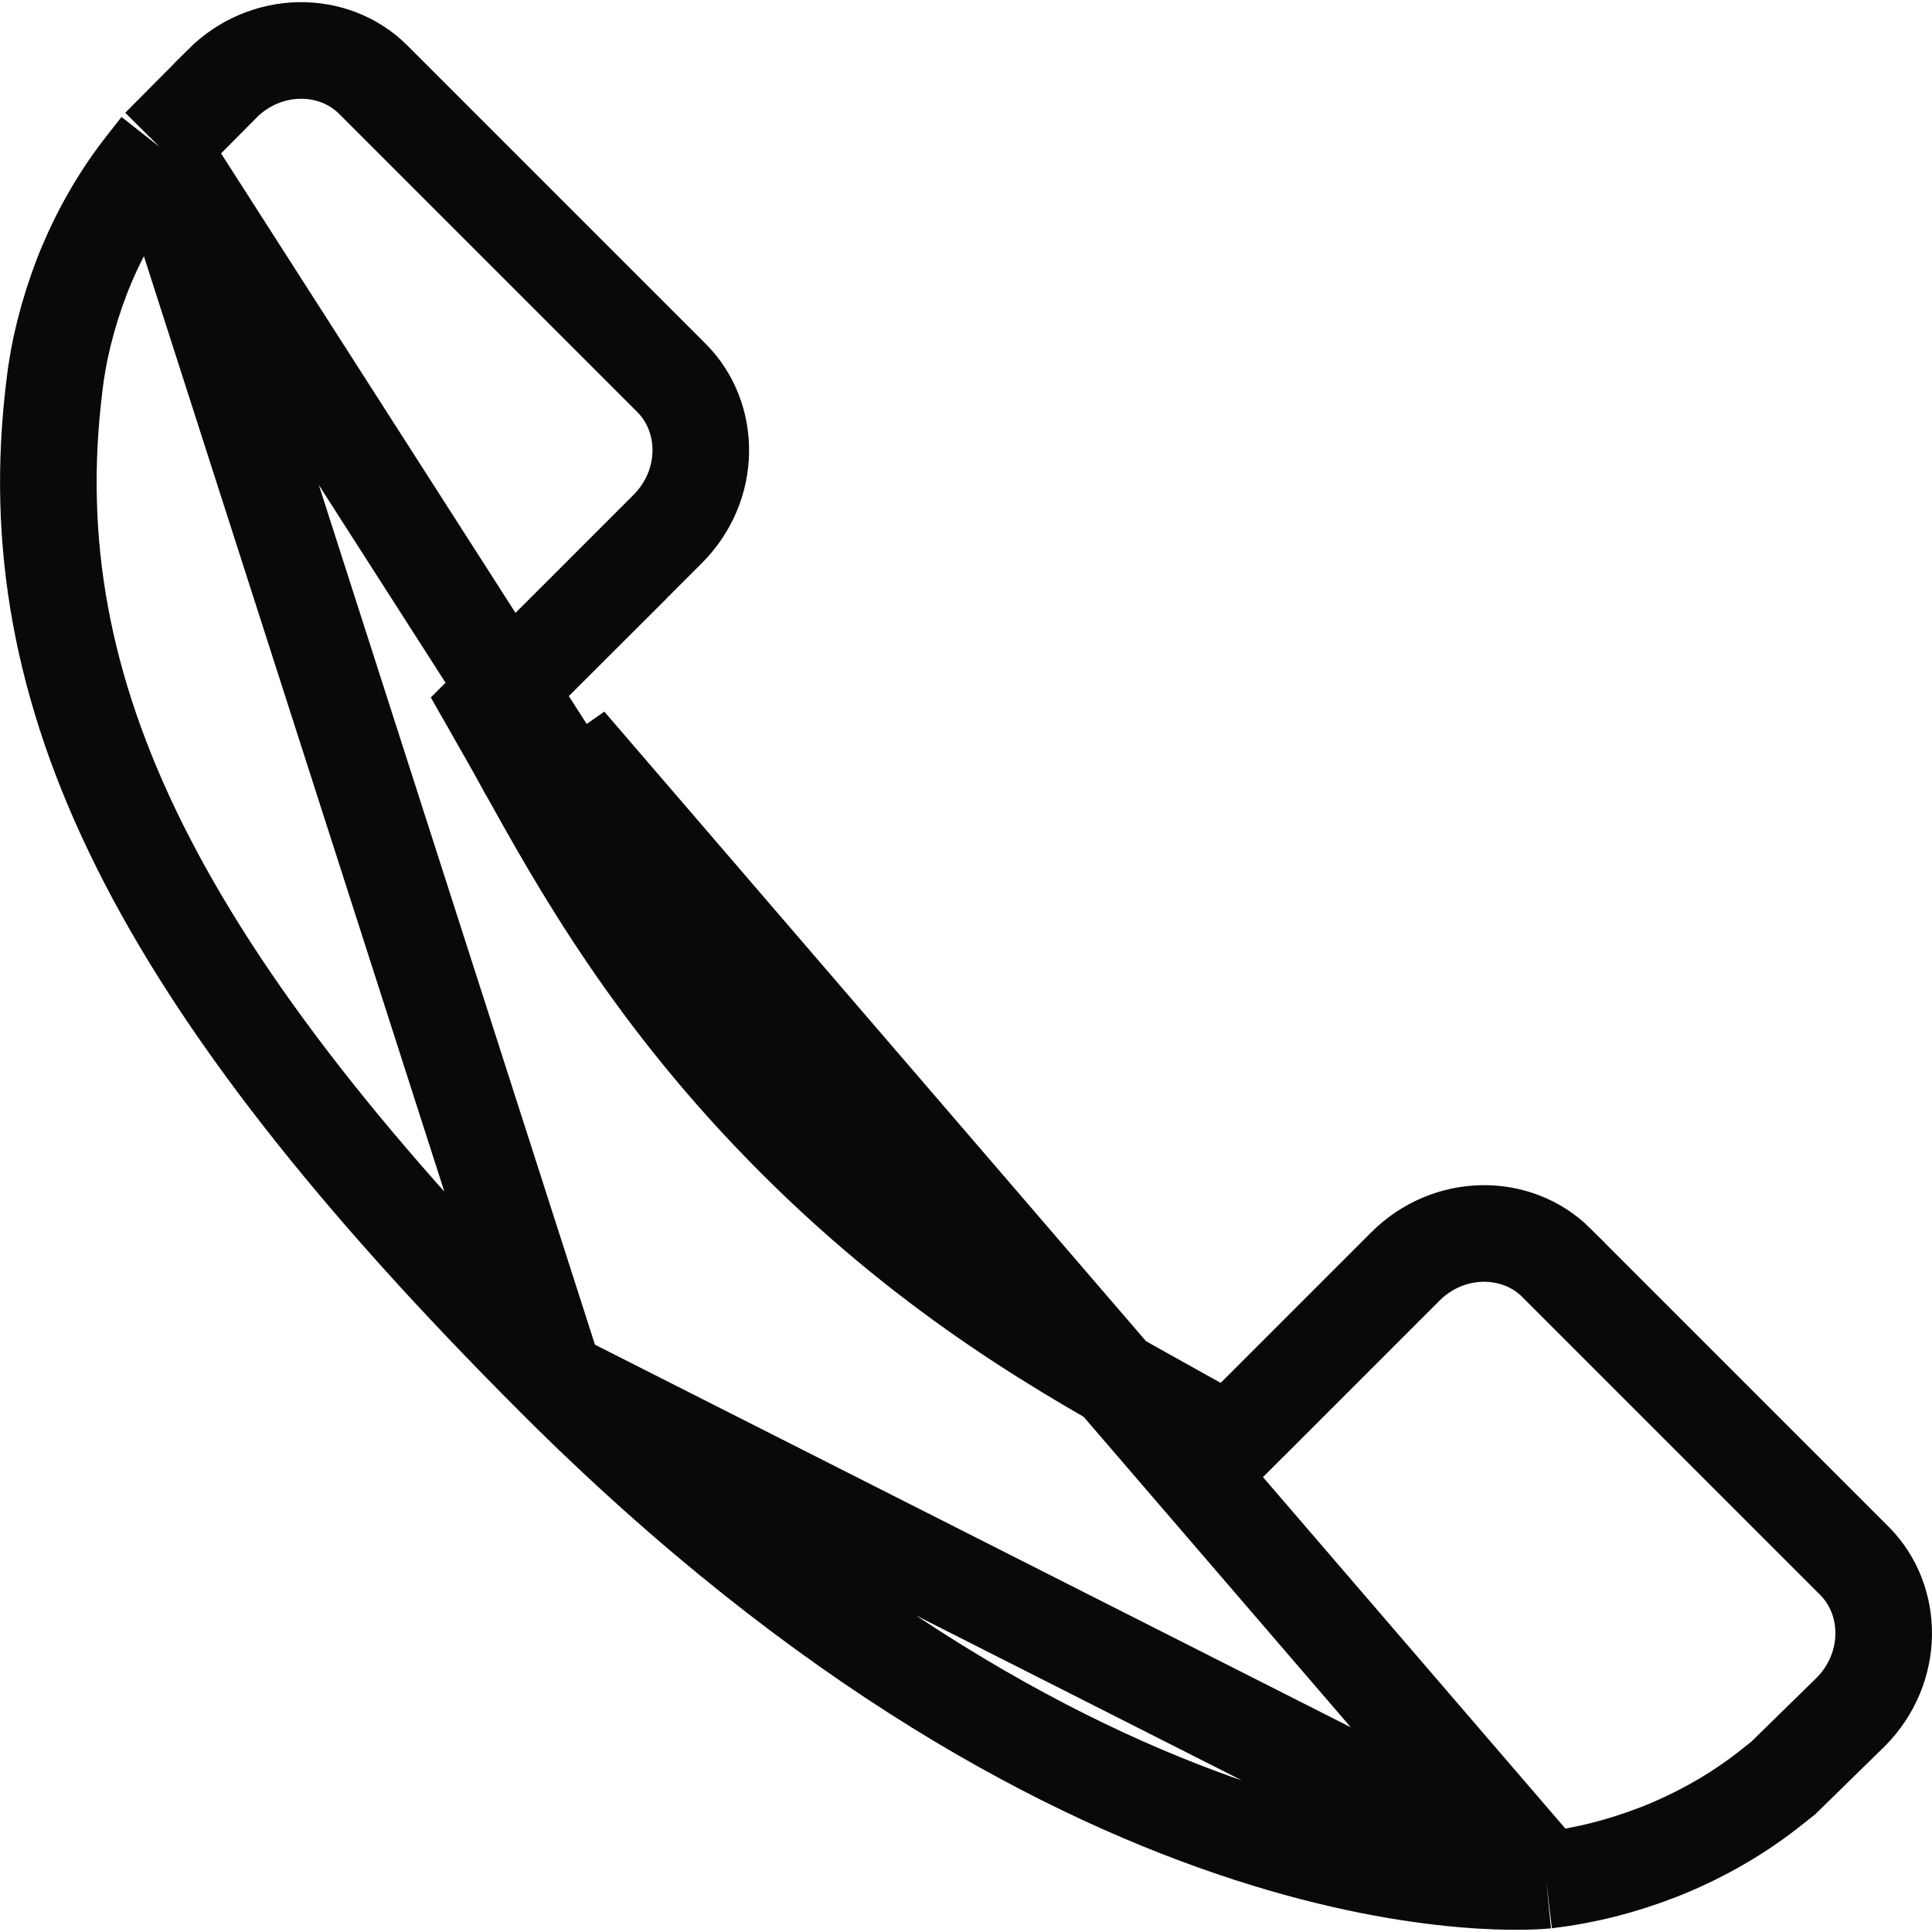 <svg width="20" height="20" viewBox="0 0 20 20" fill="none" xmlns="http://www.w3.org/2000/svg">
<path d="M1.651 1.52L1.493 1.721C1.233 2.053 1.013 2.439 0.849 2.858C0.695 3.262 0.602 3.642 0.56 4.017L0.56 4.021C0.18 7.167 1.585 10.11 5.747 14.272C5.747 14.272 5.747 14.272 5.747 14.272M1.651 1.52L5.747 14.272M1.651 1.52L2.3 0.867C2.3 0.867 2.3 0.867 2.3 0.866C2.755 0.412 3.457 0.418 3.863 0.824L6.952 3.913C7.359 4.321 7.365 5.023 6.911 5.477L6.91 5.478L6.397 5.991L6.397 5.992L5.353 7.034L5.083 7.304L5.272 7.636C5.317 7.714 5.362 7.796 5.411 7.885C5.42 7.9 5.428 7.915 5.436 7.93L5.437 7.931L5.443 7.942C5.992 8.93 6.766 10.325 8.233 11.791M1.651 1.52L8.233 11.791M5.747 14.272C11.371 19.896 15.856 19.48 16.006 19.465M5.747 14.272L16.006 19.465M16.006 19.465C16.401 19.418 16.78 19.323 17.168 19.173C17.583 19.01 17.969 18.791 18.302 18.531L18.46 18.406L19.158 17.723C19.61 17.268 19.604 16.567 19.198 16.159L16.11 13.071C16.11 13.071 16.11 13.071 16.11 13.07C15.701 12.664 14.999 12.659 14.546 13.113L14.546 13.113L12.99 14.669L12.724 14.934L12.395 14.753C12.296 14.698 12.193 14.642 12.086 14.581C11.097 14.033 9.7 13.259 8.233 11.791C8.233 11.791 8.233 11.791 8.233 11.791M16.006 19.465L5.877 7.693C6.423 8.676 7.17 10.021 8.586 11.437L8.233 11.791" stroke="#090909"/>
</svg>
